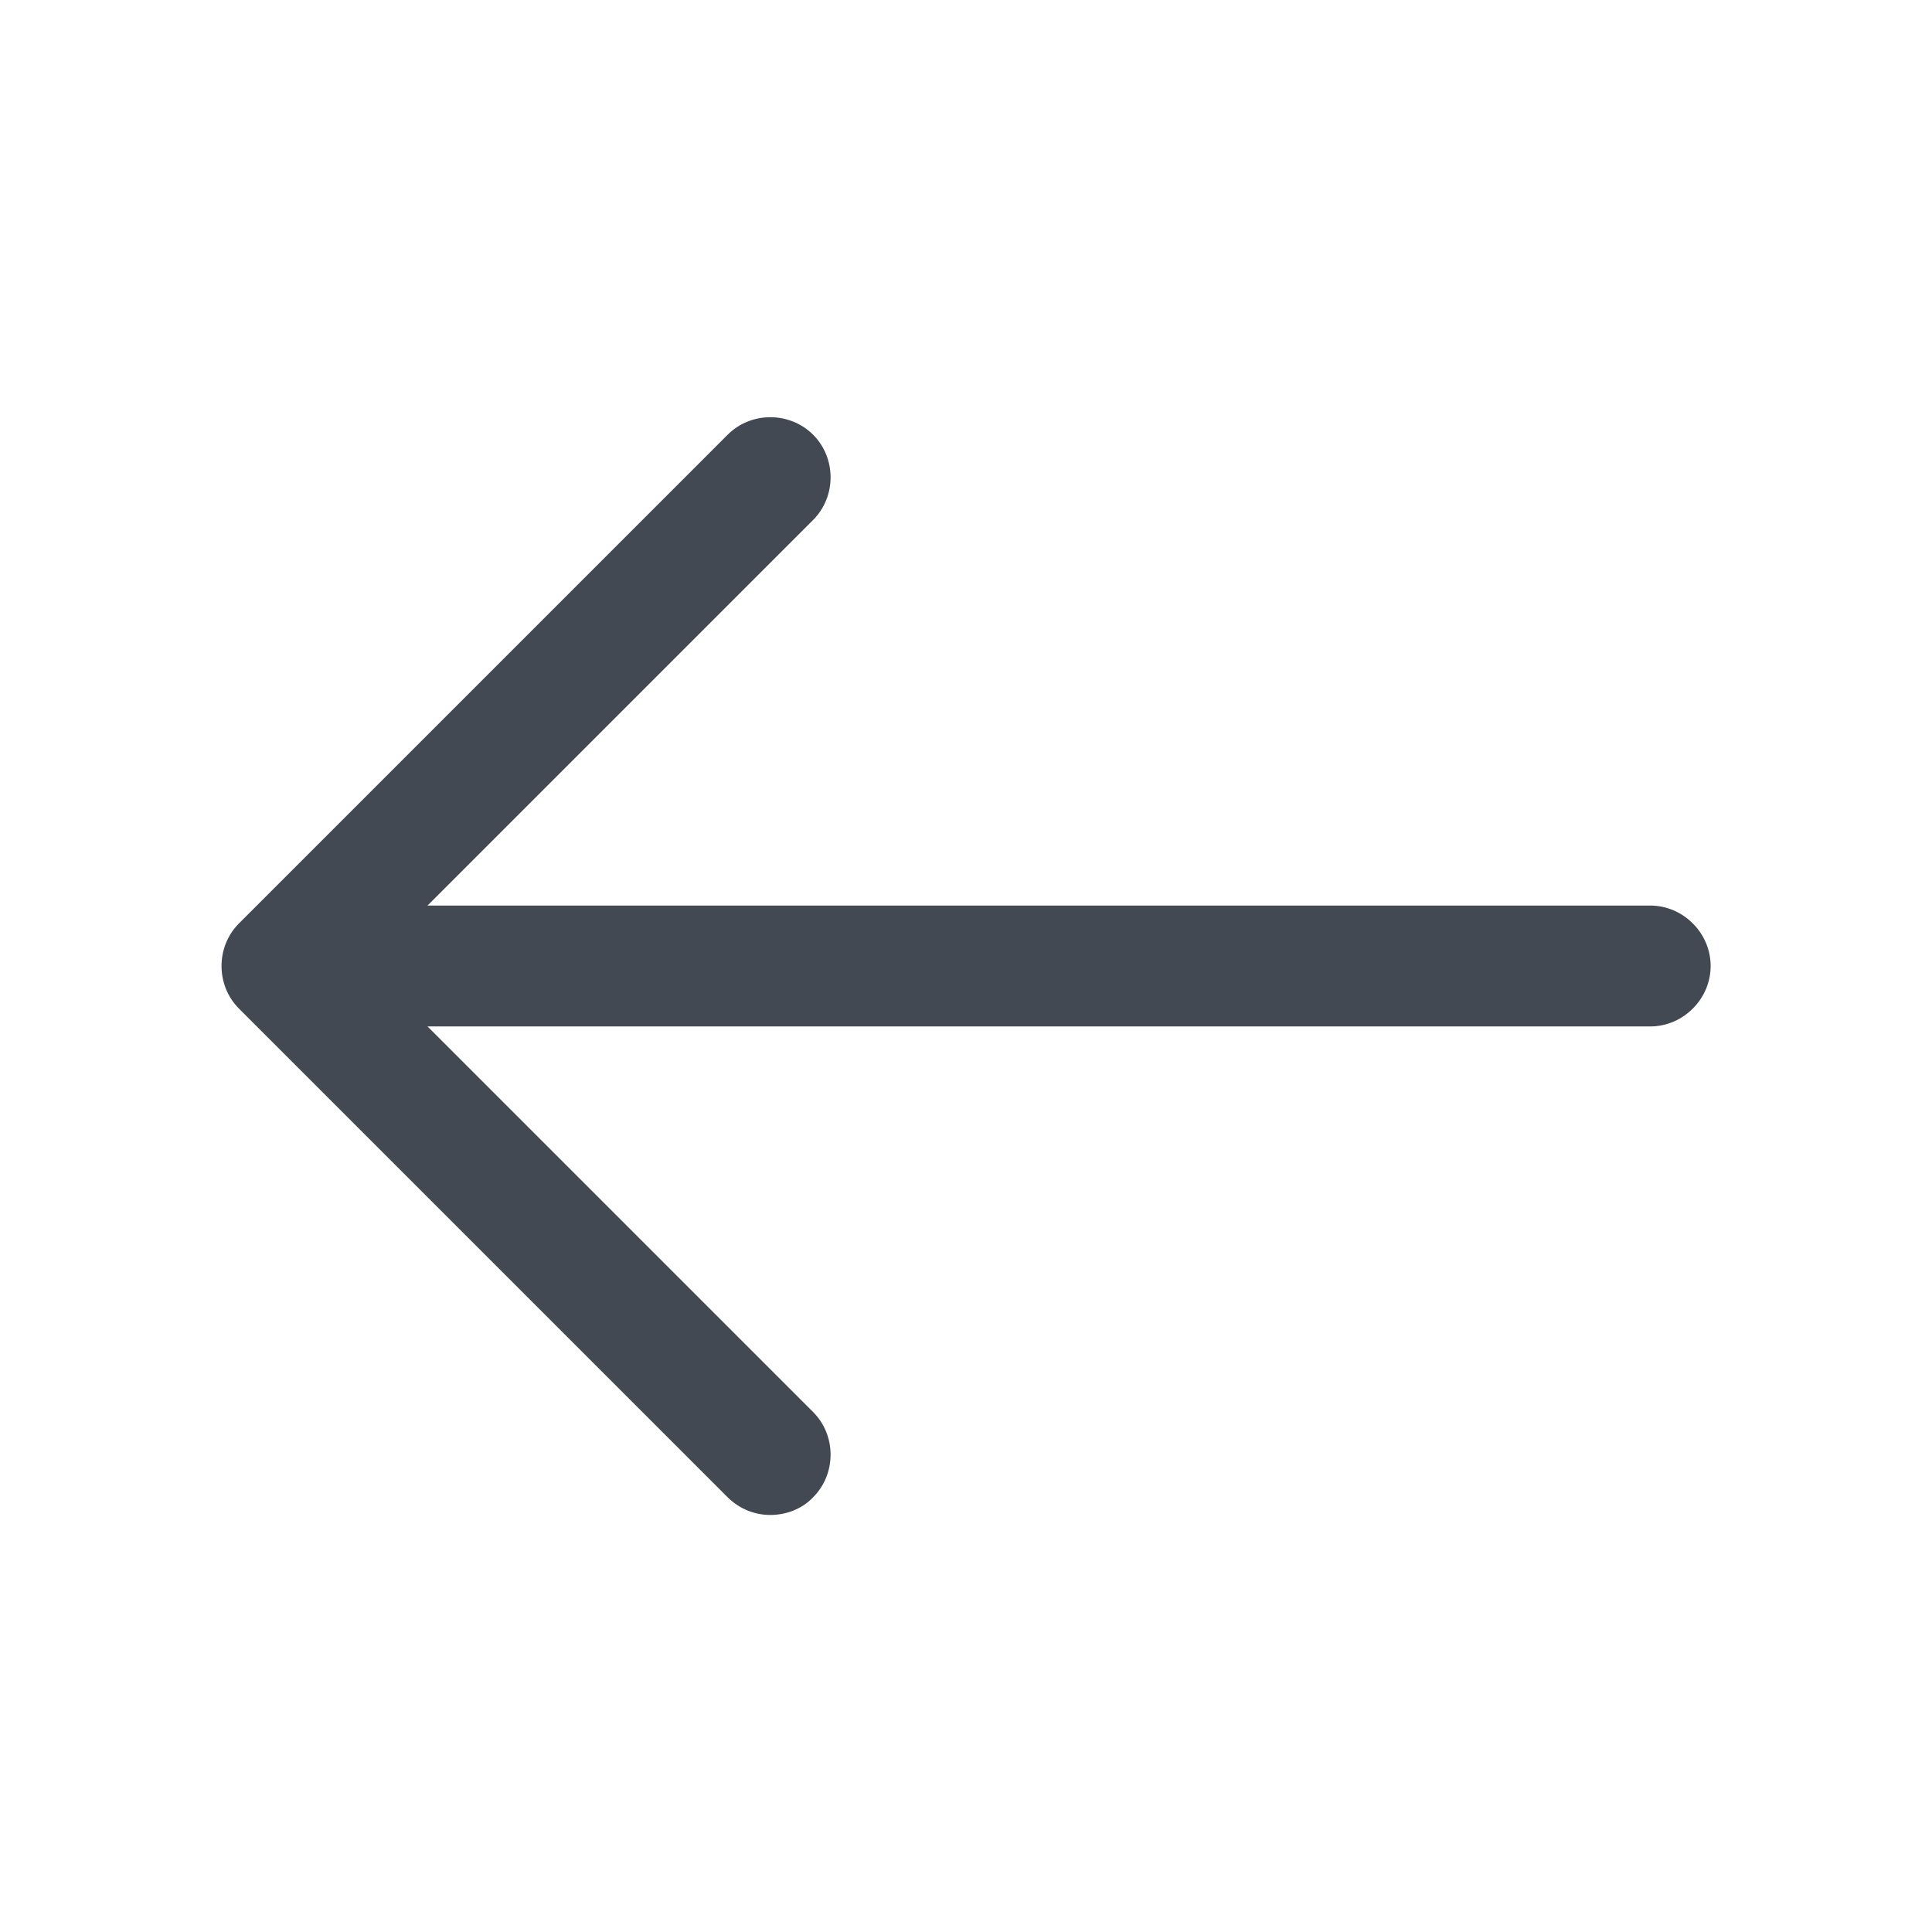<svg width="14" height="14" viewBox="0 0 14 14" fill="none" xmlns="http://www.w3.org/2000/svg">
<path d="M5.582 10.978C5.472 10.978 5.361 10.937 5.273 10.85L1.732 7.309C1.563 7.14 1.563 6.86 1.732 6.691L5.273 3.15C5.442 2.981 5.722 2.981 5.892 3.15C6.061 3.319 6.061 3.599 5.892 3.768L2.66 7L5.892 10.232C6.061 10.401 6.061 10.681 5.892 10.85C5.81 10.937 5.693 10.978 5.582 10.978Z" fill="#434953"/>
<path d="M11.958 7.438H2.141C1.901 7.438 1.703 7.239 1.703 7C1.703 6.761 1.901 6.562 2.141 6.562H11.958C12.197 6.562 12.396 6.761 12.396 7C12.396 7.239 12.197 7.438 11.958 7.438Z" fill="#434953"/>
</svg>
